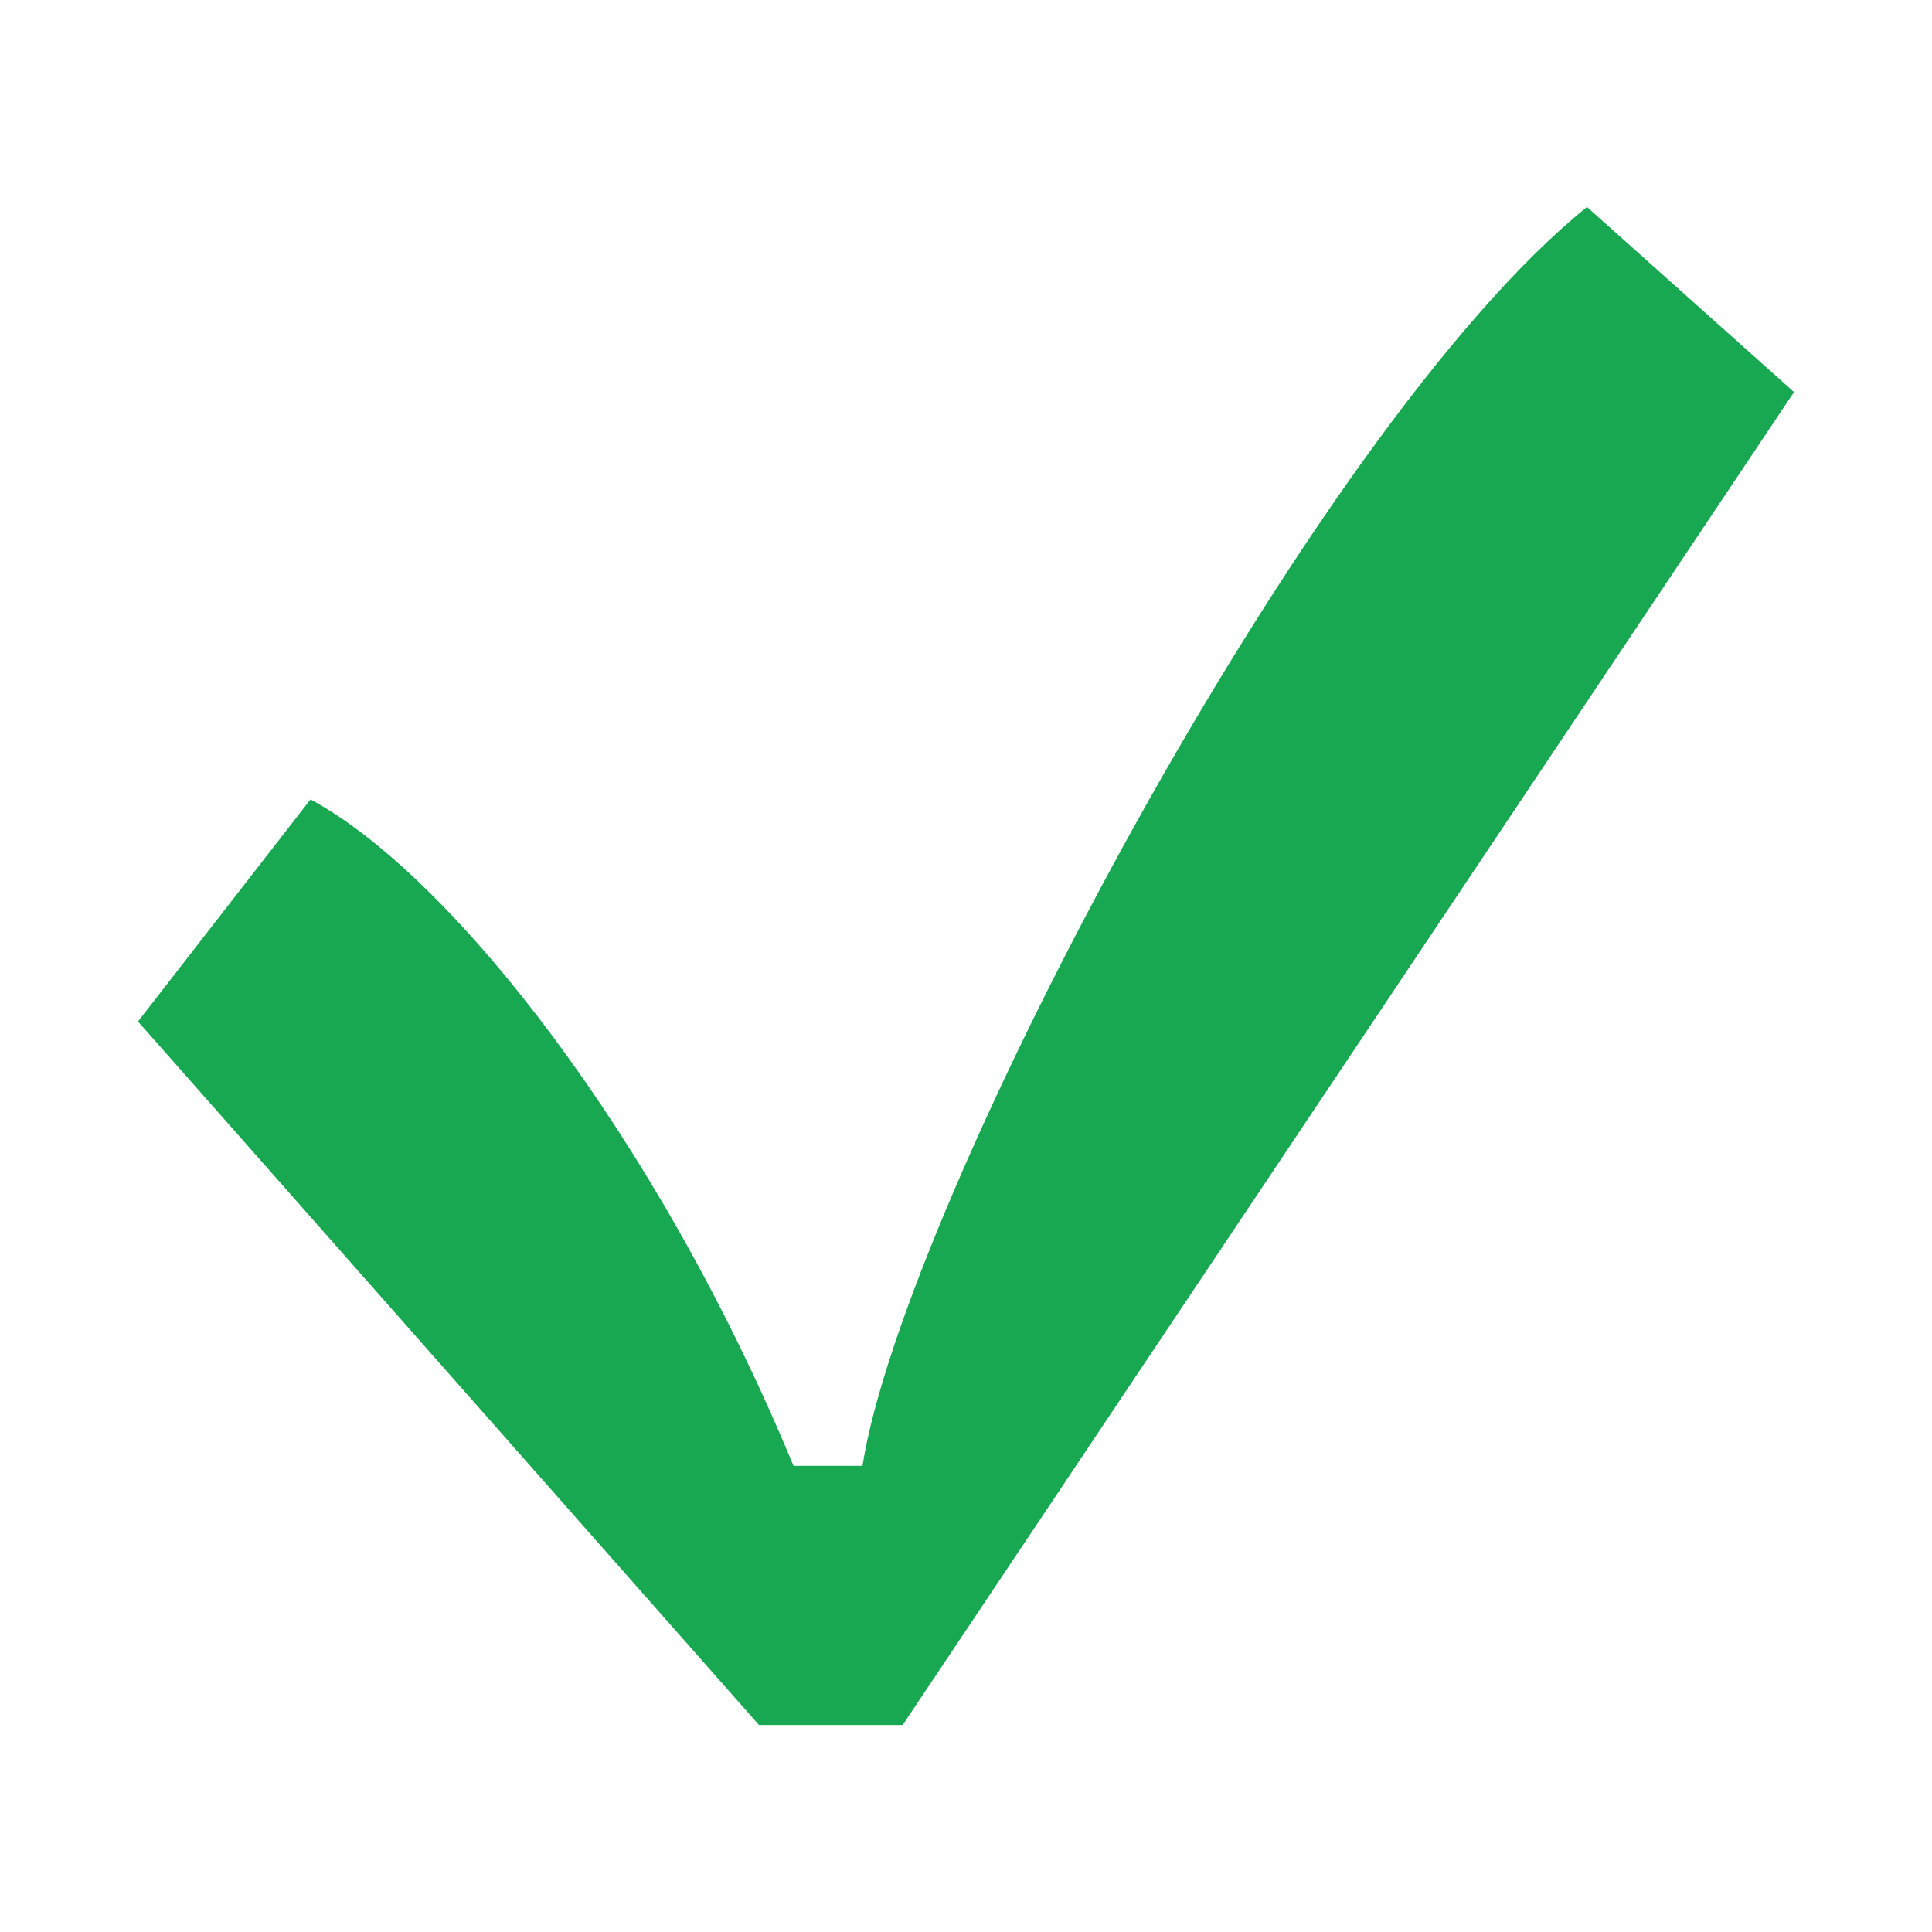 <svg width="14" height="14" viewBox="0 0 14 14" fill="none" xmlns="http://www.w3.org/2000/svg">
<path d="M5.75 10.622C4.75 8.207 3.25 6.329 2.25 5.793L1 7.402L5.5 12.5H6.541L13 2.841L11.5 1.5C9.5 3.11 6.541 8.744 6.25 10.622H5.75Z" fill="#17A851"/>
</svg>
